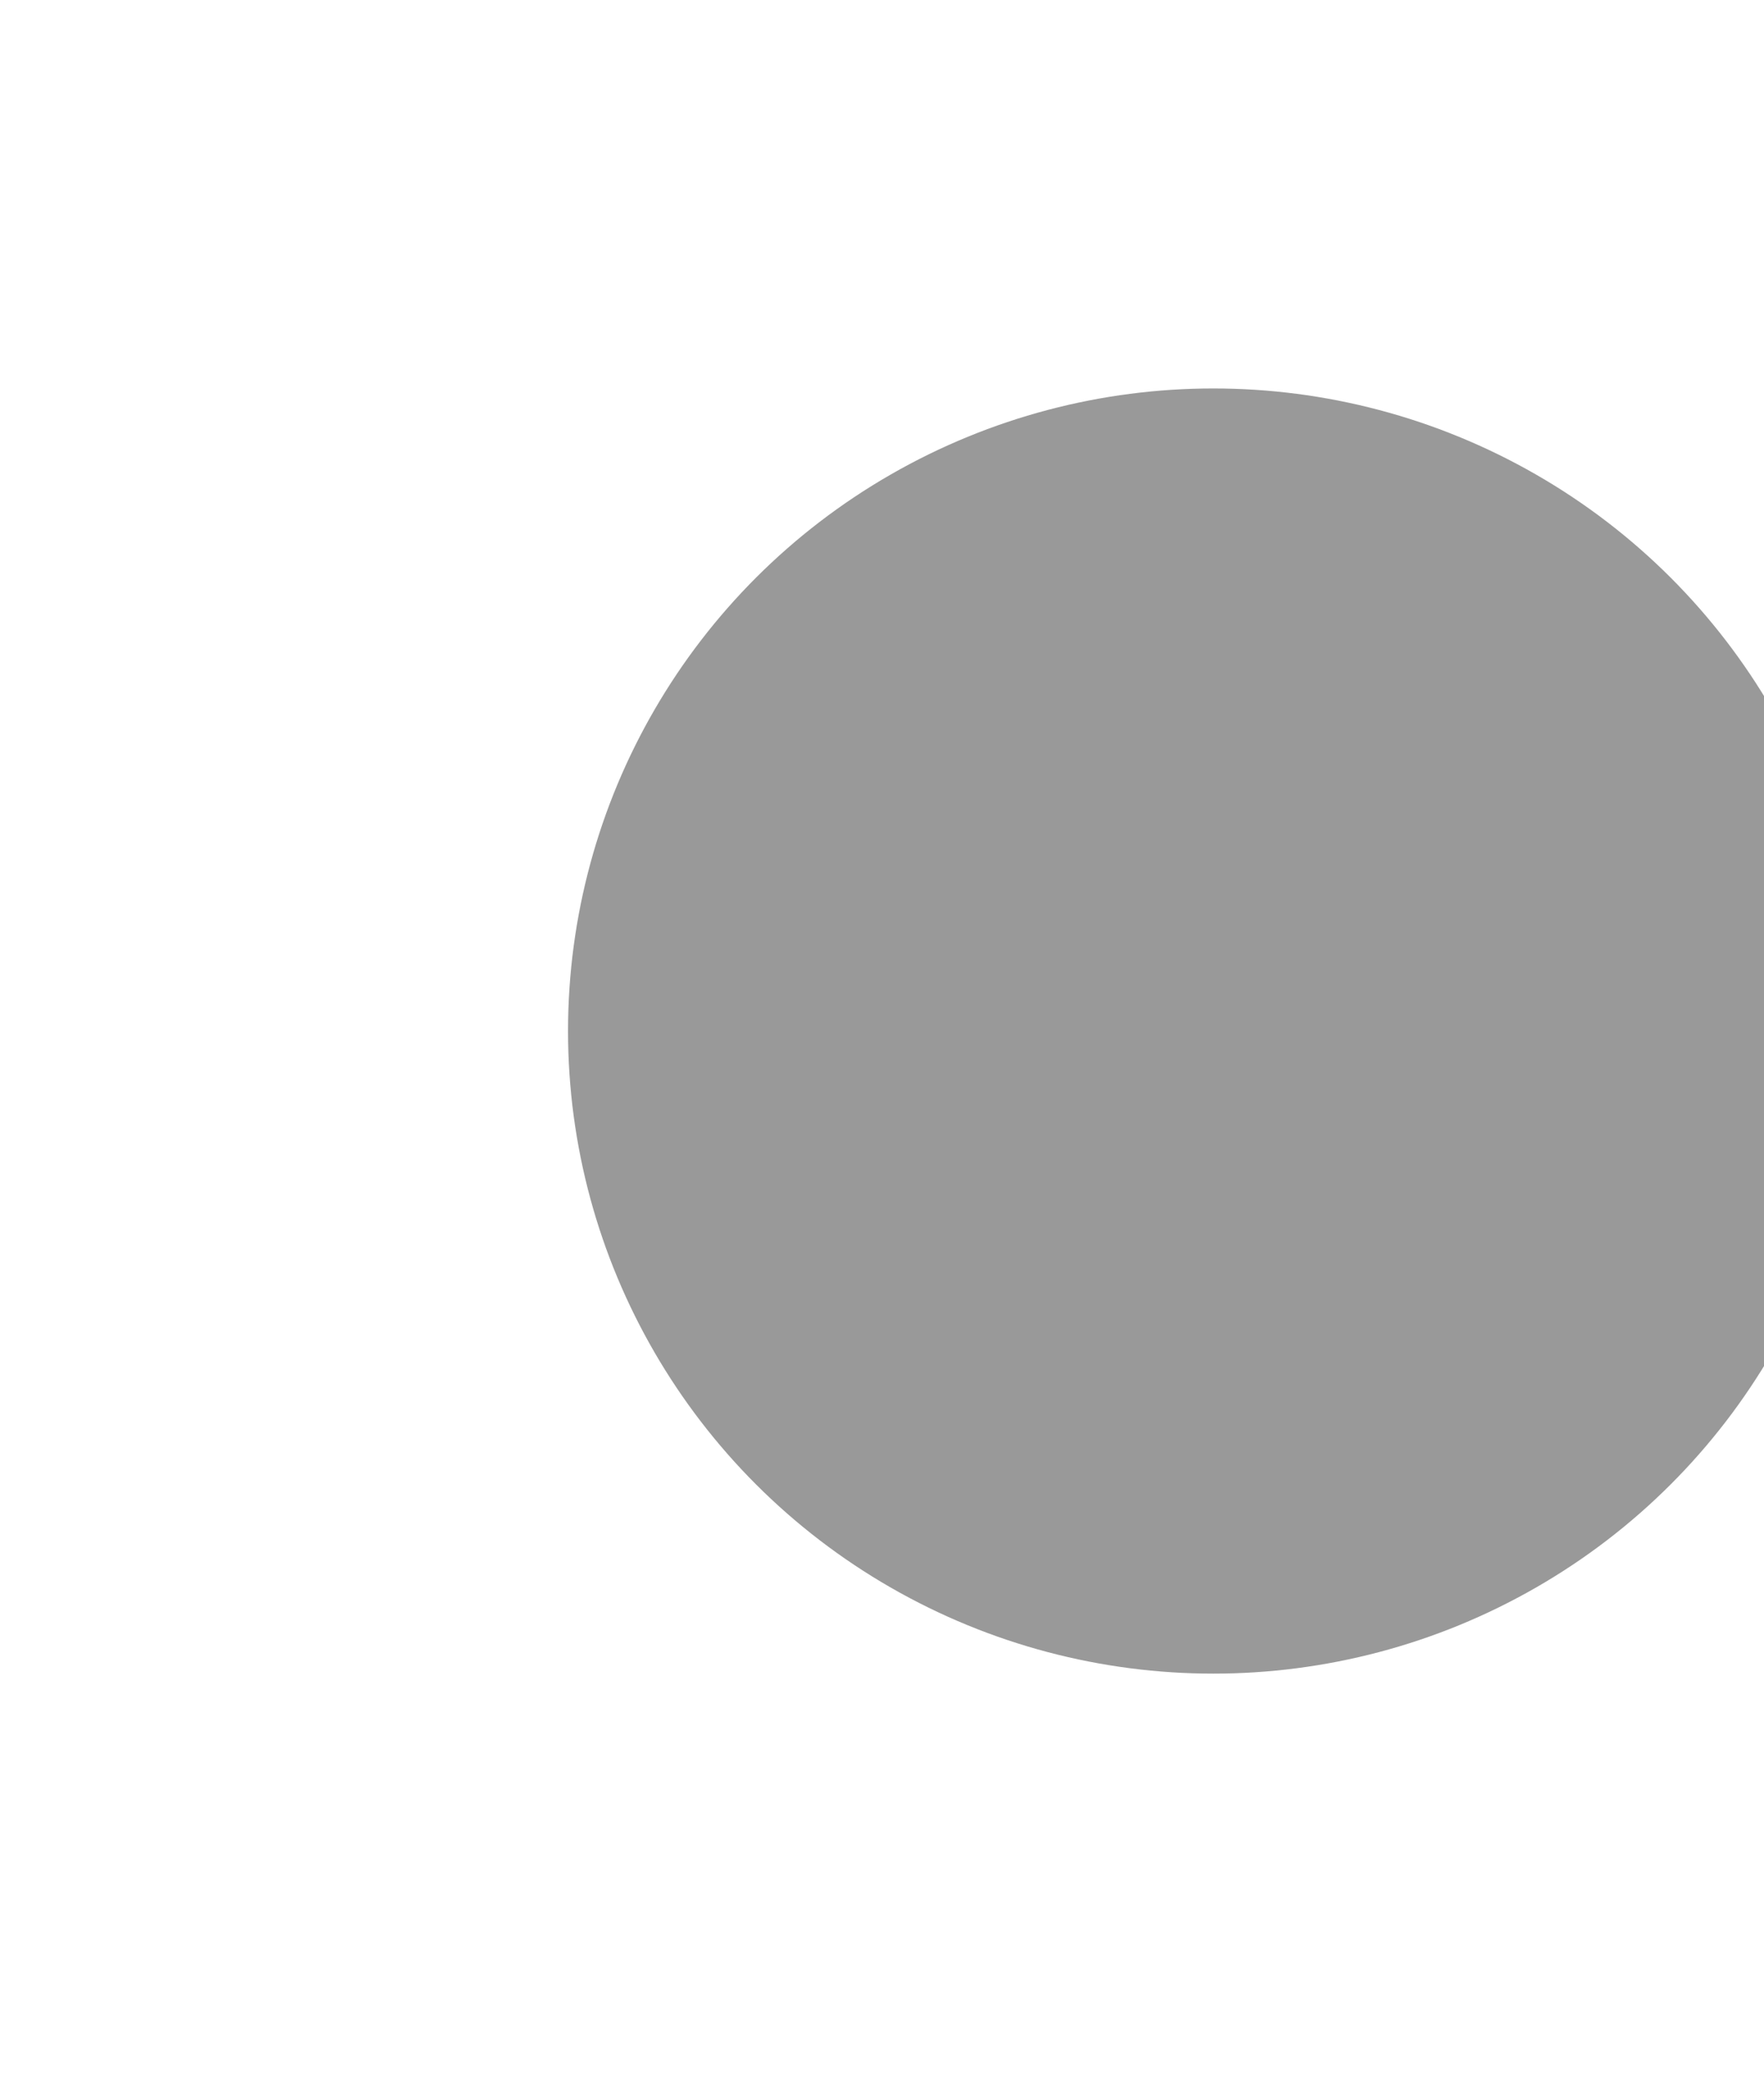 <svg width="913" height="1080" viewBox="0 0 913 1080" fill="none" xmlns="http://www.w3.org/2000/svg">
<g filter="url(#filter0_f_97_8796)">
<ellipse cx="628" cy="533.5" rx="334" ry="332.5" fill="black" fill-opacity="0.4"/>
</g>
<defs>
<filter id="filter0_f_97_8796" x="0" y="-93" width="1256" height="1253" filterUnits="userSpaceOnUse" color-interpolation-filters="sRGB">
<feFlood flood-opacity="0" result="BackgroundImageFix"/>
<feBlend mode="normal" in="SourceGraphic" in2="BackgroundImageFix" result="shape"/>
<feGaussianBlur stdDeviation="147" result="effect1_foregroundBlur_97_8796"/>
</filter>
</defs>
</svg>
